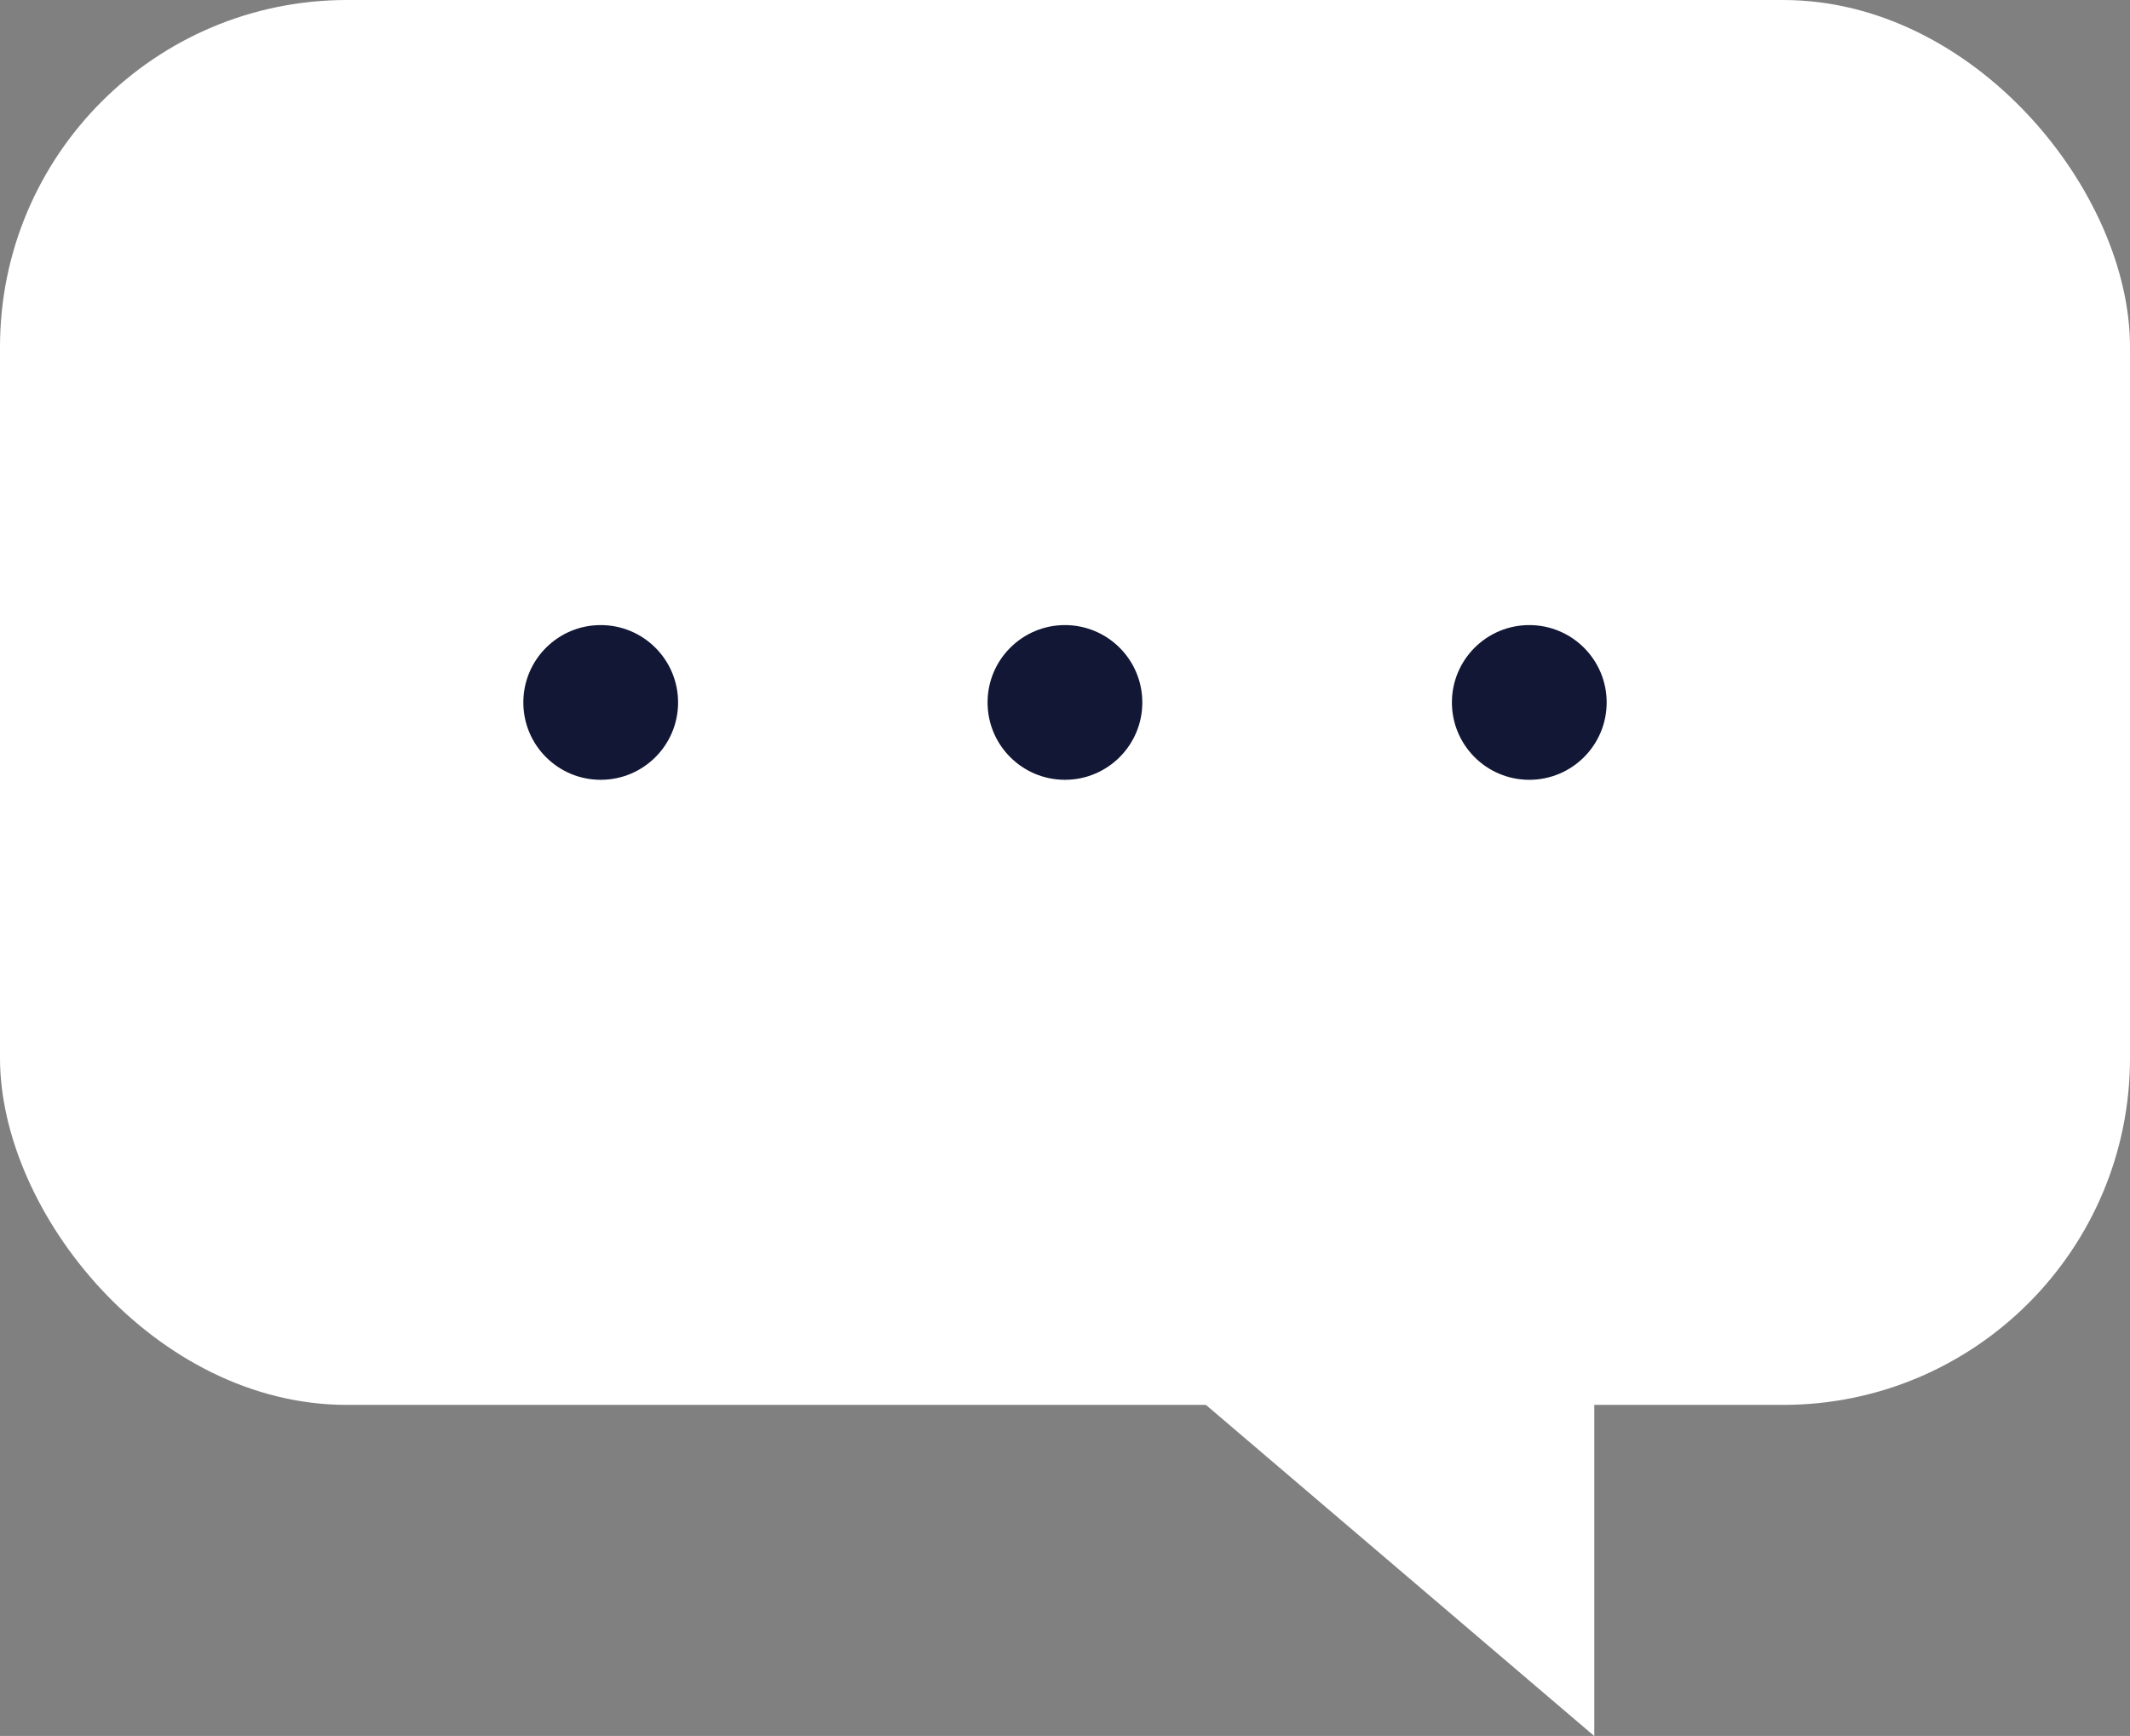 <svg xmlns="http://www.w3.org/2000/svg" width="18.417" height="15.013">
    <rect width="100%" height="100%" fill="#808080" stroke="none"/>
    <defs>
        <style>
            .cls-1{fill:#fff}.cls-2{fill:#111734}
        </style>
    </defs>
    <g id="댓글_아이콘" data-name="댓글 아이콘" transform="translate(-811 -4137.857)">
        <g id="그룹_18522" data-name="그룹 18522" transform="translate(820.319 4149.062)">
            <g id="그룹_3274" data-name="그룹 3274">
                <path id="패스_7698" data-name="패스 7698" class="cls-1" d="M4.466 3.809V0H0z"/>
            </g>
        </g>
        <g id="그룹_18523" data-name="그룹 18523" transform="translate(811 4137.857)">
            <g id="그룹_18520" data-name="그룹 18520">
                <rect id="사각형_23913" data-name="사각형 23913" class="cls-1" width="18.417" height="12.15" rx="3"/>
            </g>
            <g id="그룹_18521" data-name="그룹 18521" transform="translate(4.525 5.406)">
                <circle id="타원_55" data-name="타원 55" class="cls-2" cx=".669" cy=".669" r=".669" transform="translate(4.014)"/>
                <circle id="타원_56" data-name="타원 56" class="cls-2" cx=".669" cy=".669" r=".669" transform="translate(8.029)"/>
                <circle id="타원_57" data-name="타원 57" class="cls-2" cx=".669" cy=".669" r=".669"/>
            </g>
        </g>
    </g>
</svg>
